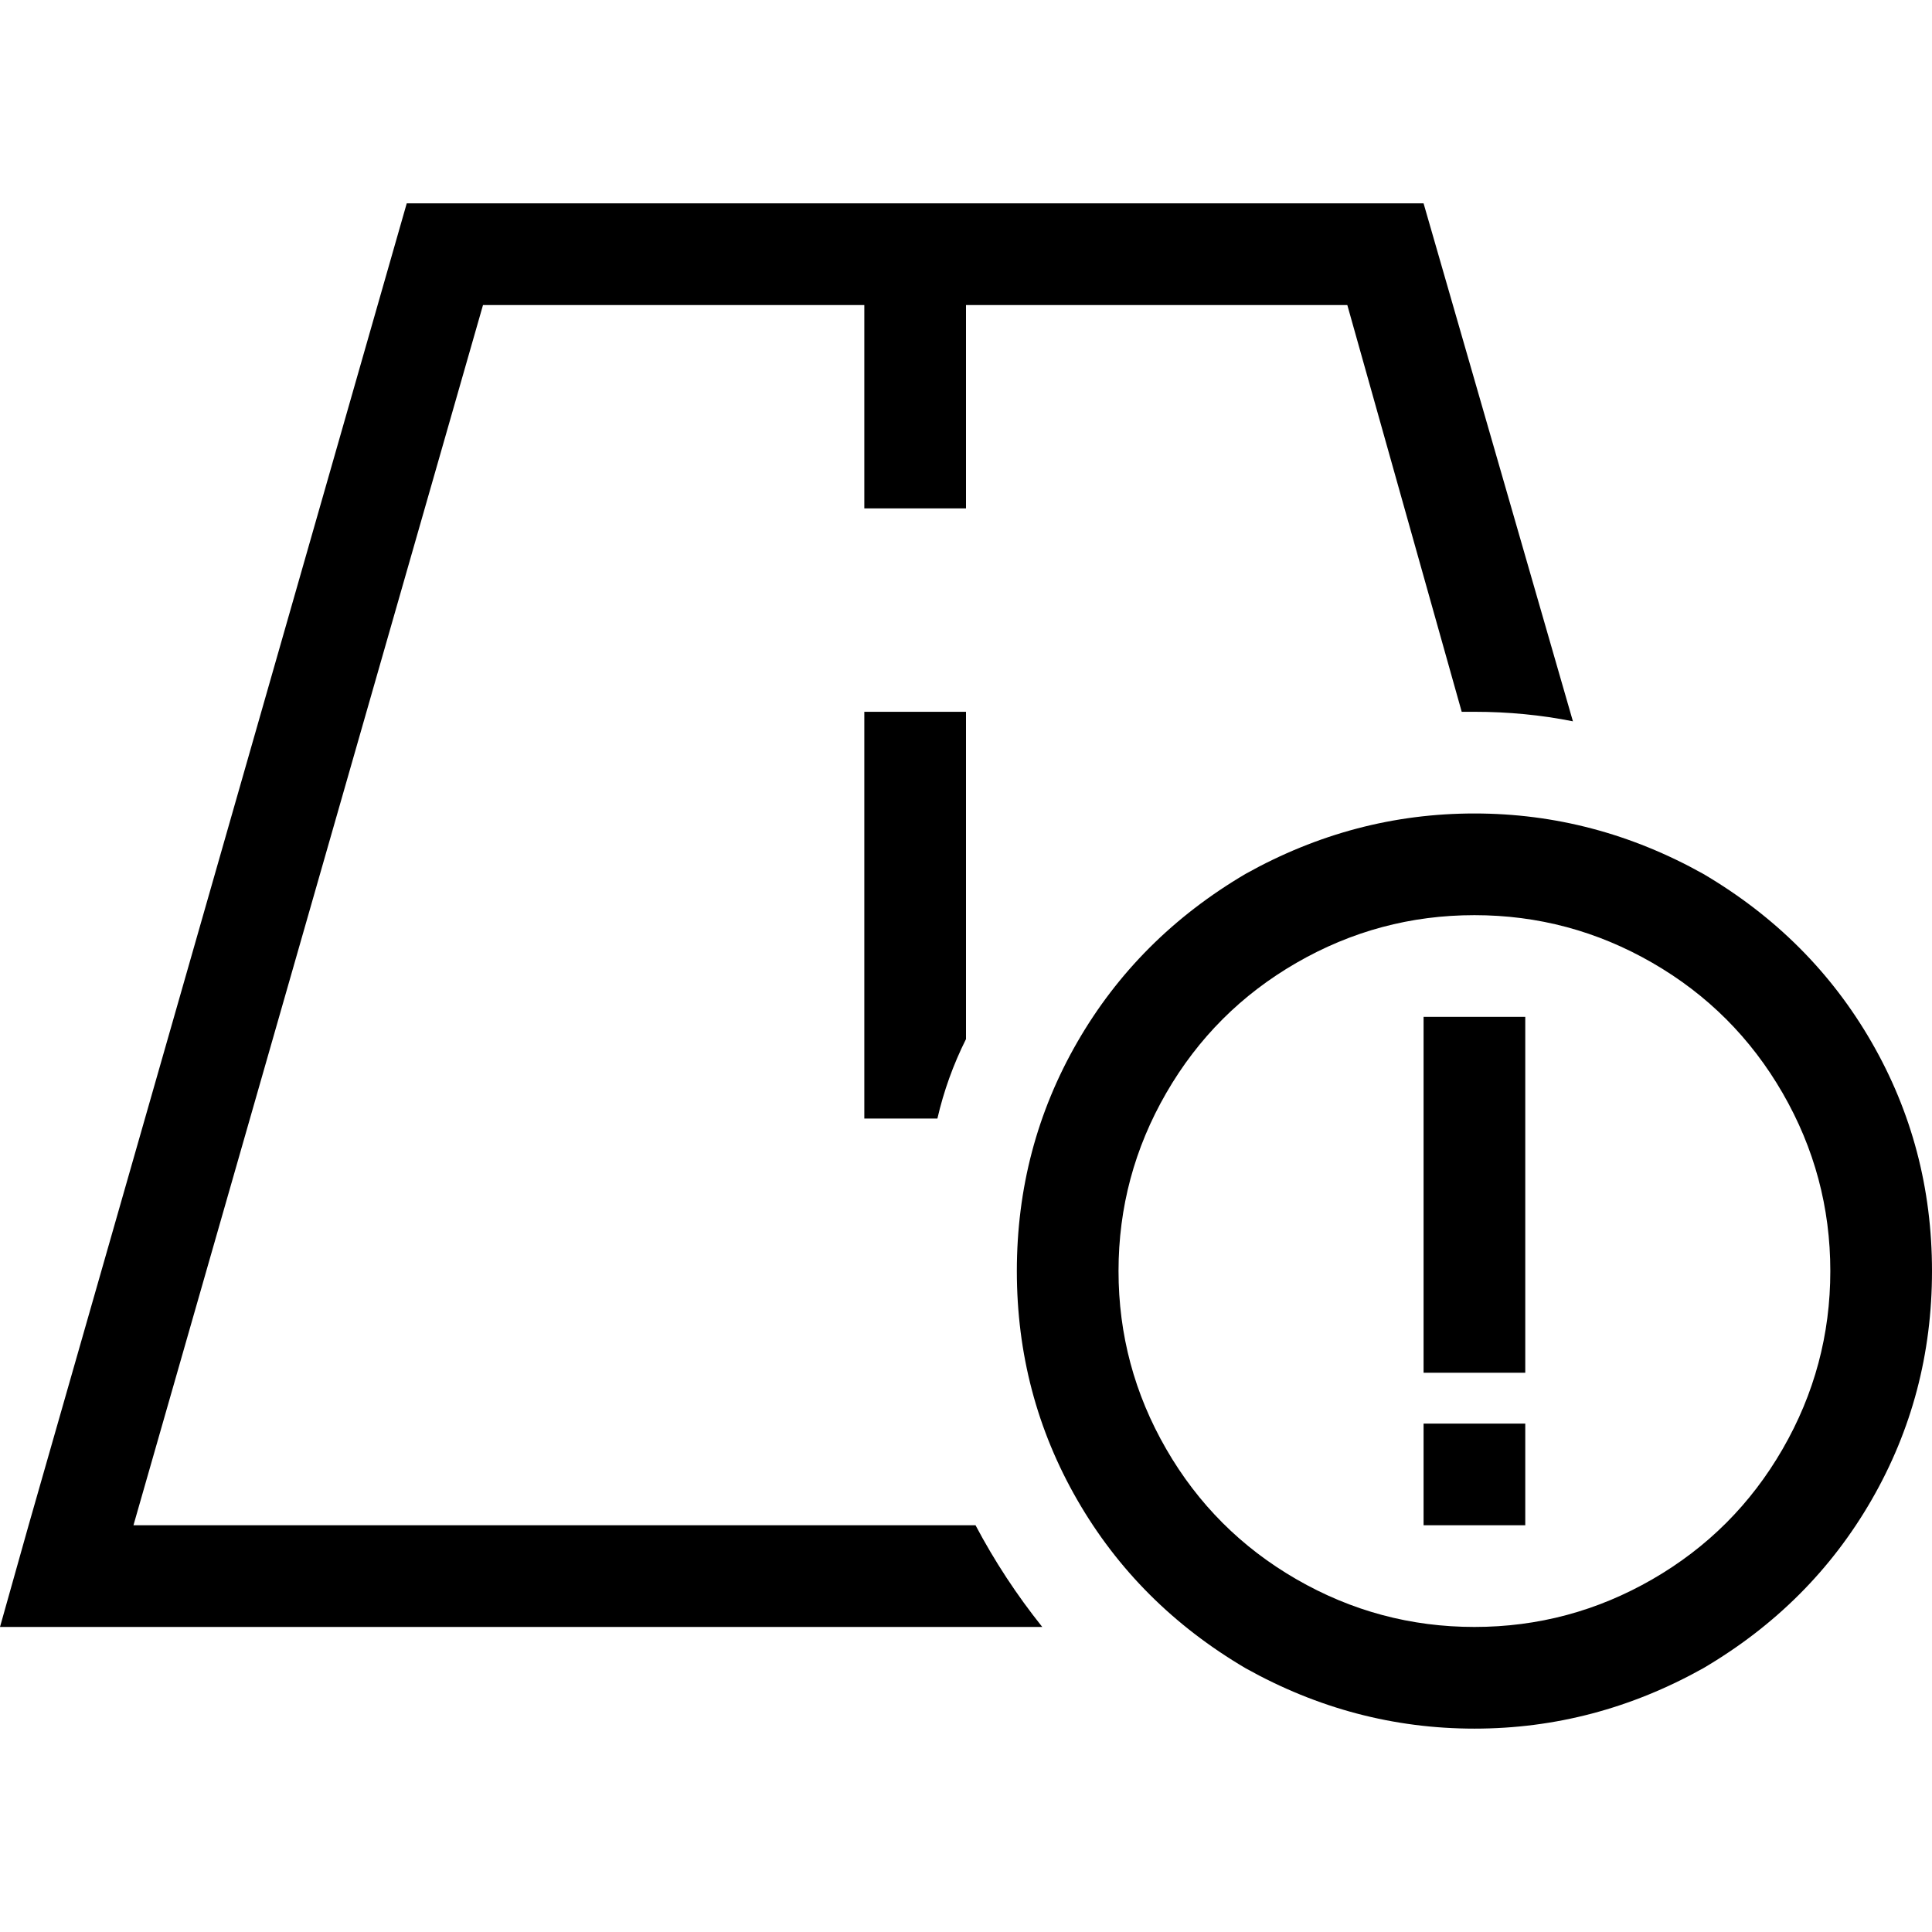 <svg xmlns="http://www.w3.org/2000/svg" viewBox="0 0 512 512">
  <path d="M 128 80.842 L 35.368 404.211 L 128 80.842 L 35.368 404.211 L 258.526 404.211 L 258.526 404.211 Q 266.105 418.526 276.211 431.158 L 27.789 431.158 L 0 431.158 L 7.579 404.211 L 7.579 404.211 L 107.789 53.895 L 107.789 53.895 L 229.053 53.895 L 377.263 53.895 L 416.842 191.158 L 416.842 191.158 Q 404.211 188.632 390.737 188.632 Q 389.895 188.632 389.053 188.632 Q 388.211 188.632 387.368 188.632 L 357.053 80.842 L 357.053 80.842 L 256 80.842 L 256 80.842 L 256 121.263 L 256 121.263 L 256 134.737 L 256 134.737 L 229.053 134.737 L 229.053 134.737 L 229.053 121.263 L 229.053 121.263 L 229.053 80.842 L 229.053 80.842 L 128 80.842 L 128 80.842 Z M 248.421 296.421 L 229.053 296.421 L 248.421 296.421 L 229.053 296.421 L 229.053 282.947 L 229.053 282.947 L 229.053 202.105 L 229.053 202.105 L 229.053 188.632 L 229.053 188.632 L 256 188.632 L 256 188.632 L 256 202.105 L 256 202.105 L 256 275.368 L 256 275.368 Q 250.947 285.474 248.421 296.421 L 248.421 296.421 Z M 485.053 336.842 Q 485.053 311.579 472.421 289.684 L 472.421 289.684 L 472.421 289.684 Q 459.789 267.789 437.895 255.158 Q 416 242.526 390.737 242.526 Q 365.474 242.526 343.579 255.158 Q 321.684 267.789 309.053 289.684 Q 296.421 311.579 296.421 336.842 Q 296.421 362.105 309.053 384 Q 321.684 405.895 343.579 418.526 Q 365.474 431.158 390.737 431.158 Q 416 431.158 437.895 418.526 Q 459.789 405.895 472.421 384 Q 485.053 362.105 485.053 336.842 L 485.053 336.842 Z M 269.474 336.842 Q 269.474 304 285.474 276.211 L 285.474 276.211 L 285.474 276.211 Q 301.474 248.421 330.105 231.579 Q 358.737 215.579 390.737 215.579 Q 422.737 215.579 451.368 231.579 Q 480 248.421 496 276.211 Q 512 304 512 336.842 Q 512 369.684 496 397.474 Q 480 425.263 451.368 442.105 Q 422.737 458.105 390.737 458.105 Q 358.737 458.105 330.105 442.105 Q 301.474 425.263 285.474 397.474 Q 269.474 369.684 269.474 336.842 L 269.474 336.842 Z M 404.211 404.211 L 377.263 404.211 L 404.211 404.211 L 377.263 404.211 L 377.263 377.263 L 377.263 377.263 L 404.211 377.263 L 404.211 377.263 L 404.211 404.211 L 404.211 404.211 Z M 404.211 269.474 L 404.211 282.947 L 404.211 269.474 L 404.211 282.947 L 404.211 350.316 L 404.211 350.316 L 404.211 363.789 L 404.211 363.789 L 377.263 363.789 L 377.263 363.789 L 377.263 350.316 L 377.263 350.316 L 377.263 282.947 L 377.263 282.947 L 377.263 269.474 L 377.263 269.474 L 404.211 269.474 L 404.211 269.474 Z" />
</svg>